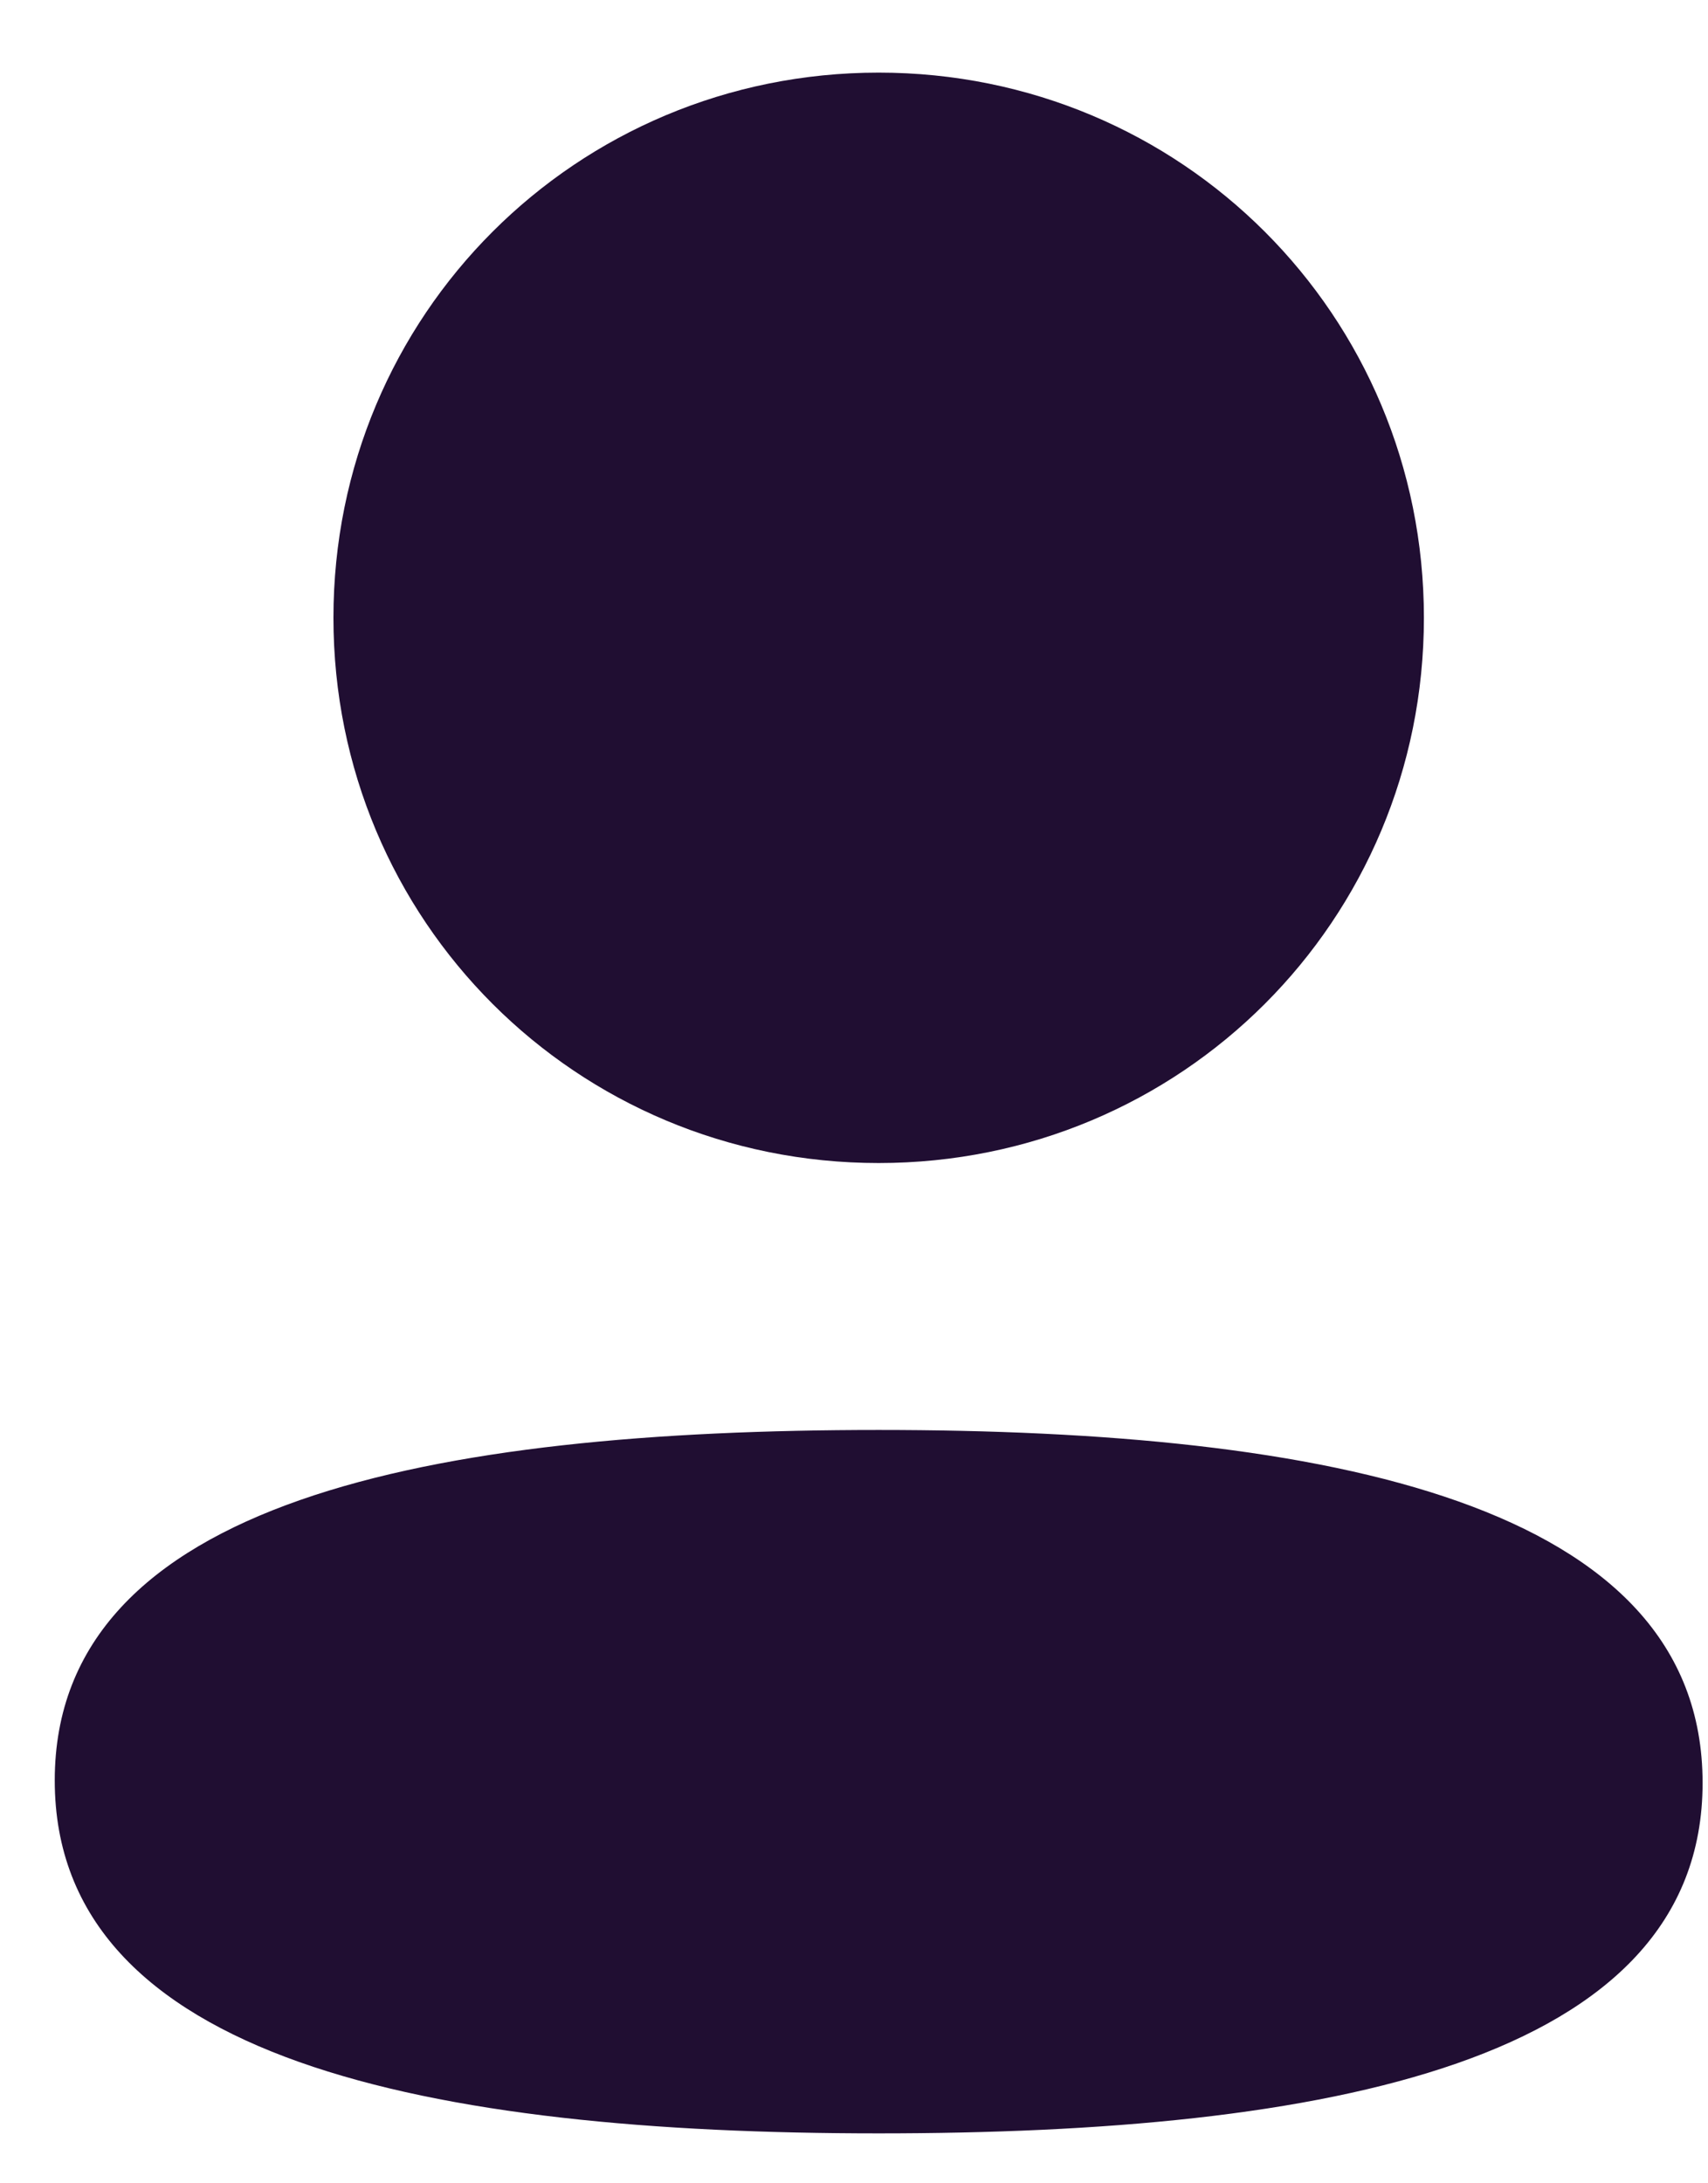 <svg width="18" height="23" viewBox="0 0 18 23" fill="none" xmlns="http://www.w3.org/2000/svg">
<path d="M9.26 15.064C13.969 15.064 17.943 15.83 17.943 18.782C17.943 21.735 13.943 22.474 9.26 22.474C4.552 22.474 0.577 21.708 0.577 18.756C0.577 15.802 4.577 15.064 9.26 15.064ZM9.26 0.765C12.45 0.765 15.006 3.32 15.006 6.508C15.006 9.696 12.45 12.252 9.26 12.252C6.071 12.252 3.514 9.696 3.514 6.508C3.514 3.32 6.071 0.765 9.26 0.765Z" fill="#200E32"/>
</svg>
